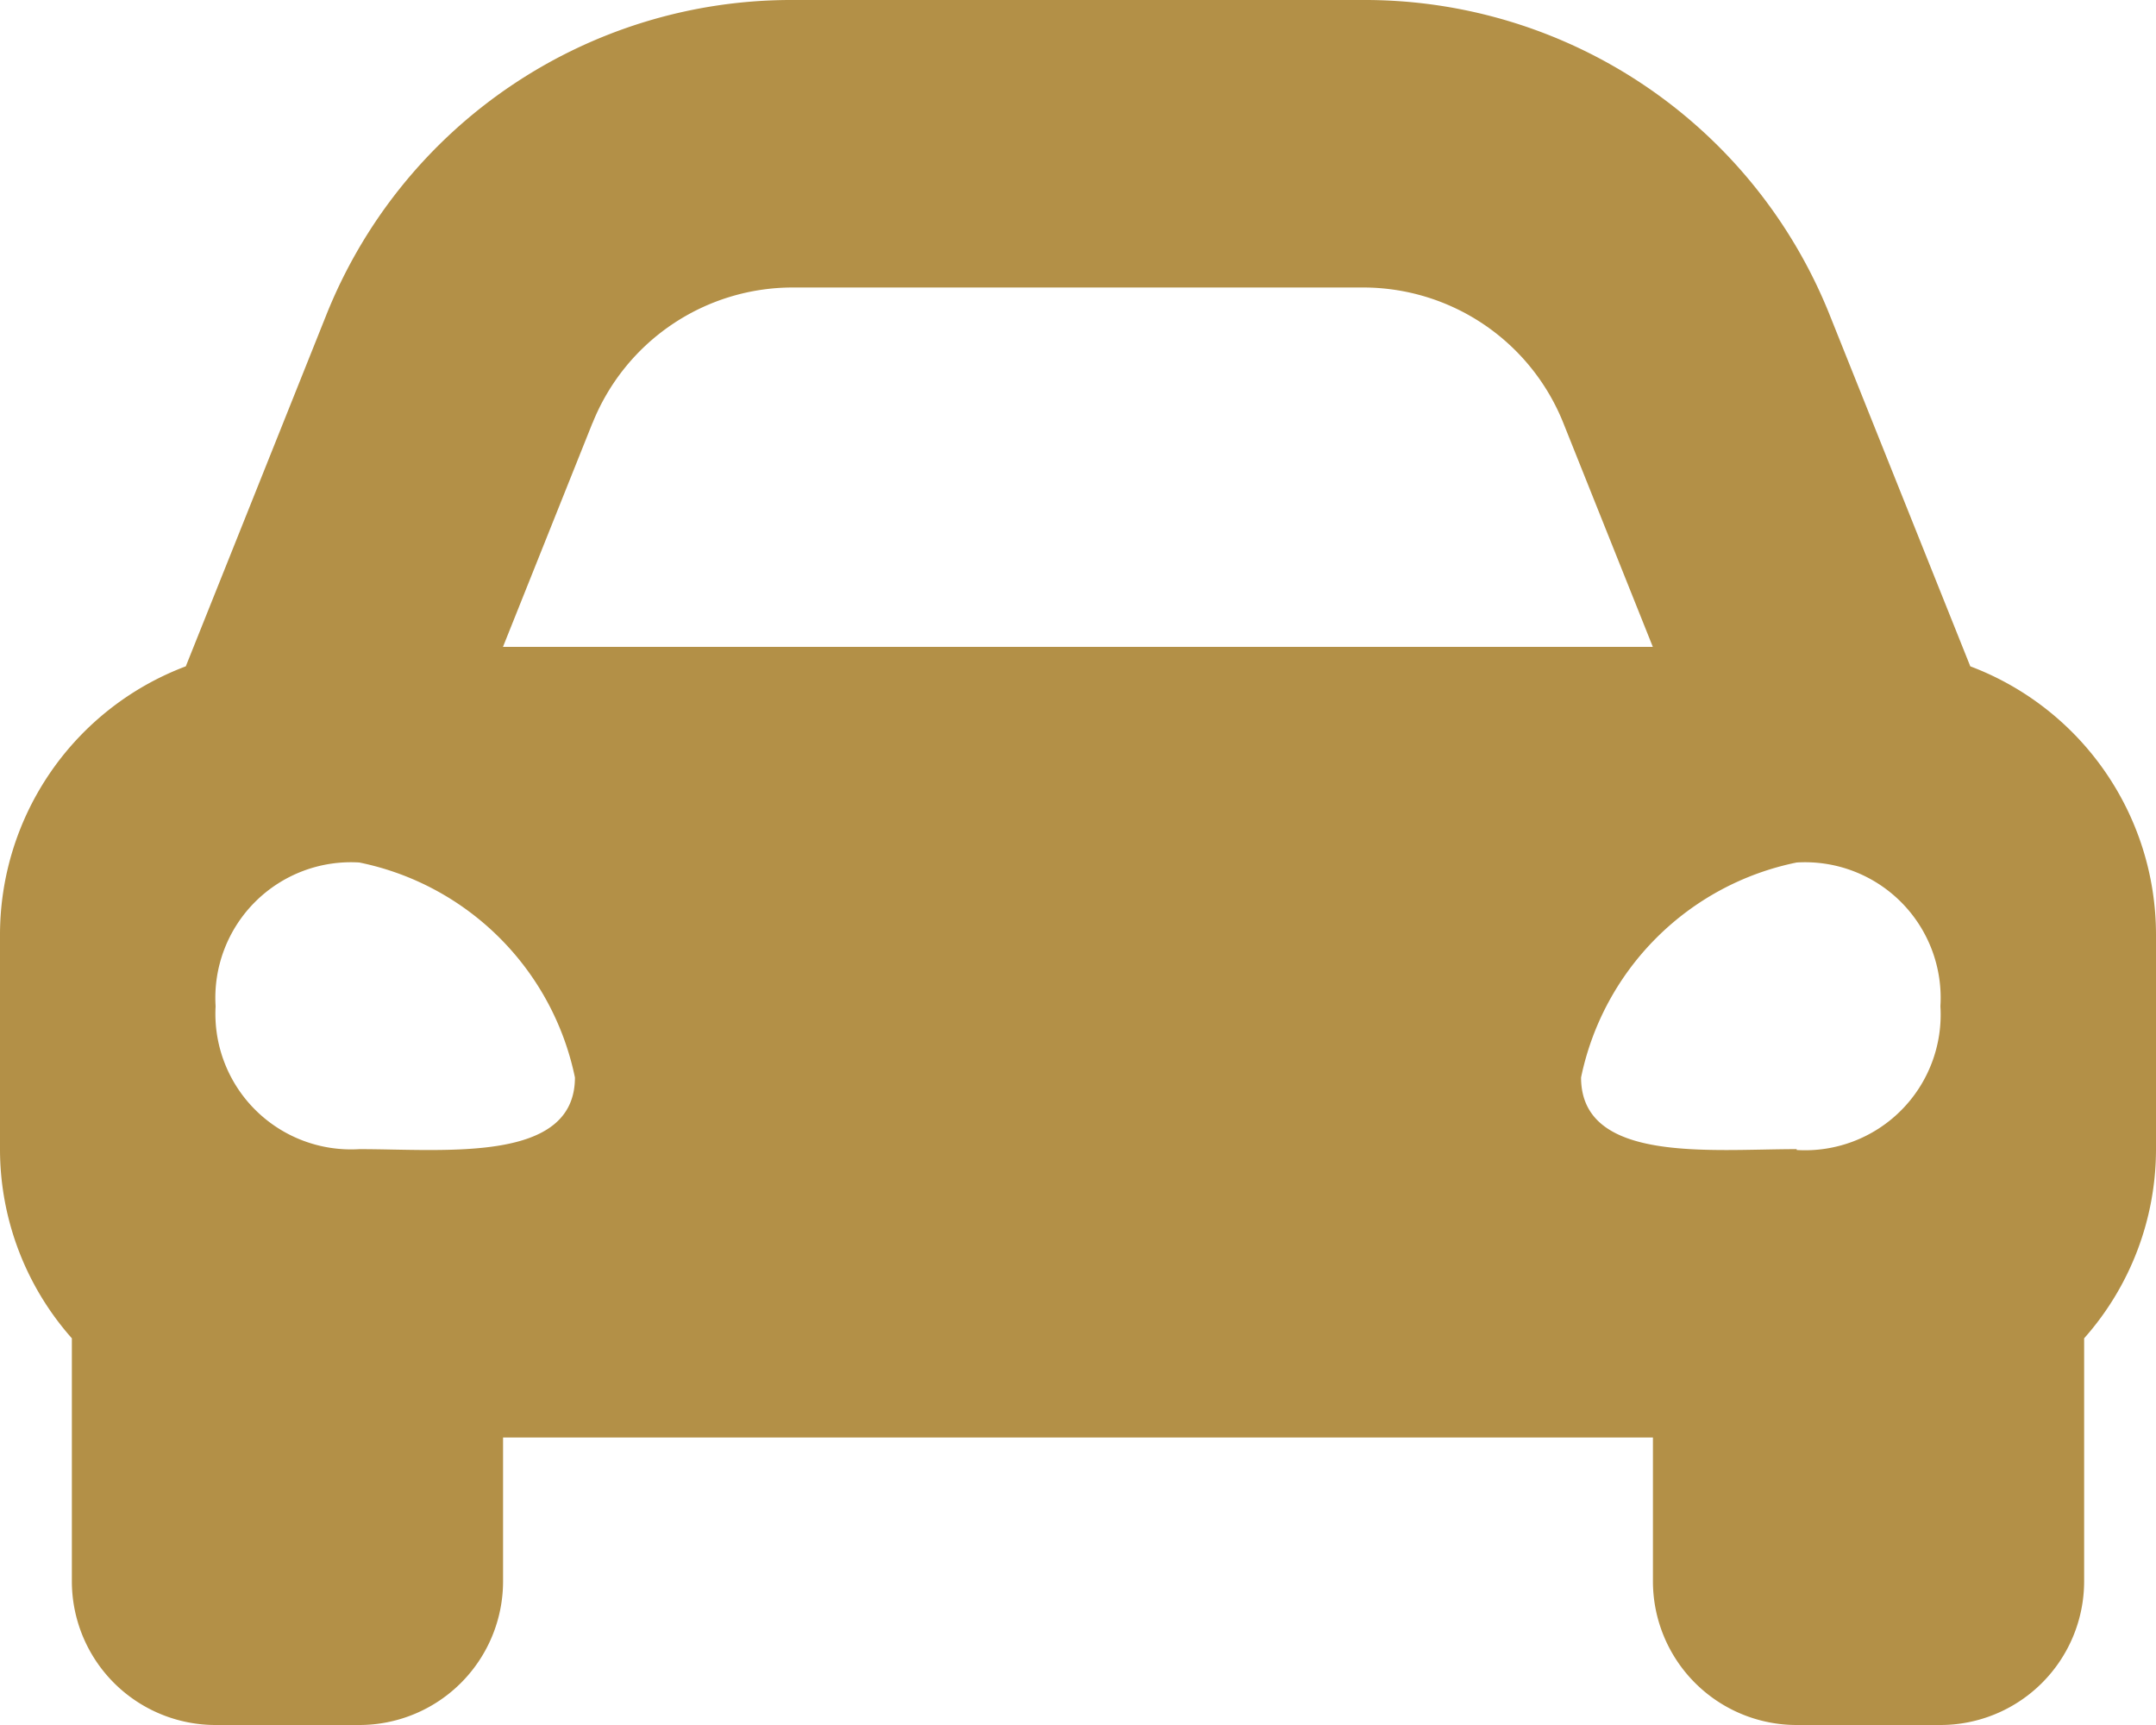 <svg xmlns="http://www.w3.org/2000/svg" width="22.5" height="18" viewBox="0 0 22.5 18">
  <path id="Icon_awesome-car-alt" data-name="Icon awesome-car-alt" d="M20.562,11.453l-.527-1.317L19.1,7.8a5.224,5.224,0,0,0-4.875-3.3H8.273A5.225,5.225,0,0,0,3.4,7.8l-.934,2.336-.527,1.317A2.994,2.994,0,0,0,0,14.25V16.5a2.976,2.976,0,0,0,.75,1.965V21a1.5,1.5,0,0,0,1.5,1.5h1.5A1.5,1.5,0,0,0,5.25,21V19.5h12V21a1.5,1.5,0,0,0,1.5,1.5h1.5a1.5,1.5,0,0,0,1.5-1.5V18.465A2.974,2.974,0,0,0,22.5,16.5V14.25A2.994,2.994,0,0,0,20.562,11.453ZM6.184,8.914A2.25,2.25,0,0,1,8.273,7.5h5.953a2.25,2.25,0,0,1,2.089,1.414l.934,2.336h-12l.934-2.336ZM3.75,16.491A1.415,1.415,0,0,1,2.25,15a1.415,1.415,0,0,1,1.5-1.5A2.886,2.886,0,0,1,6,15.743C6,16.64,4.65,16.491,3.75,16.491Zm15,0c-.9,0-2.25.15-2.25-.748A2.886,2.886,0,0,1,18.75,13.5a1.415,1.415,0,0,1,1.5,1.5,1.415,1.415,0,0,1-1.5,1.5Z" transform="translate(0 -4.5)" fill="#b39047"/>
</svg>
